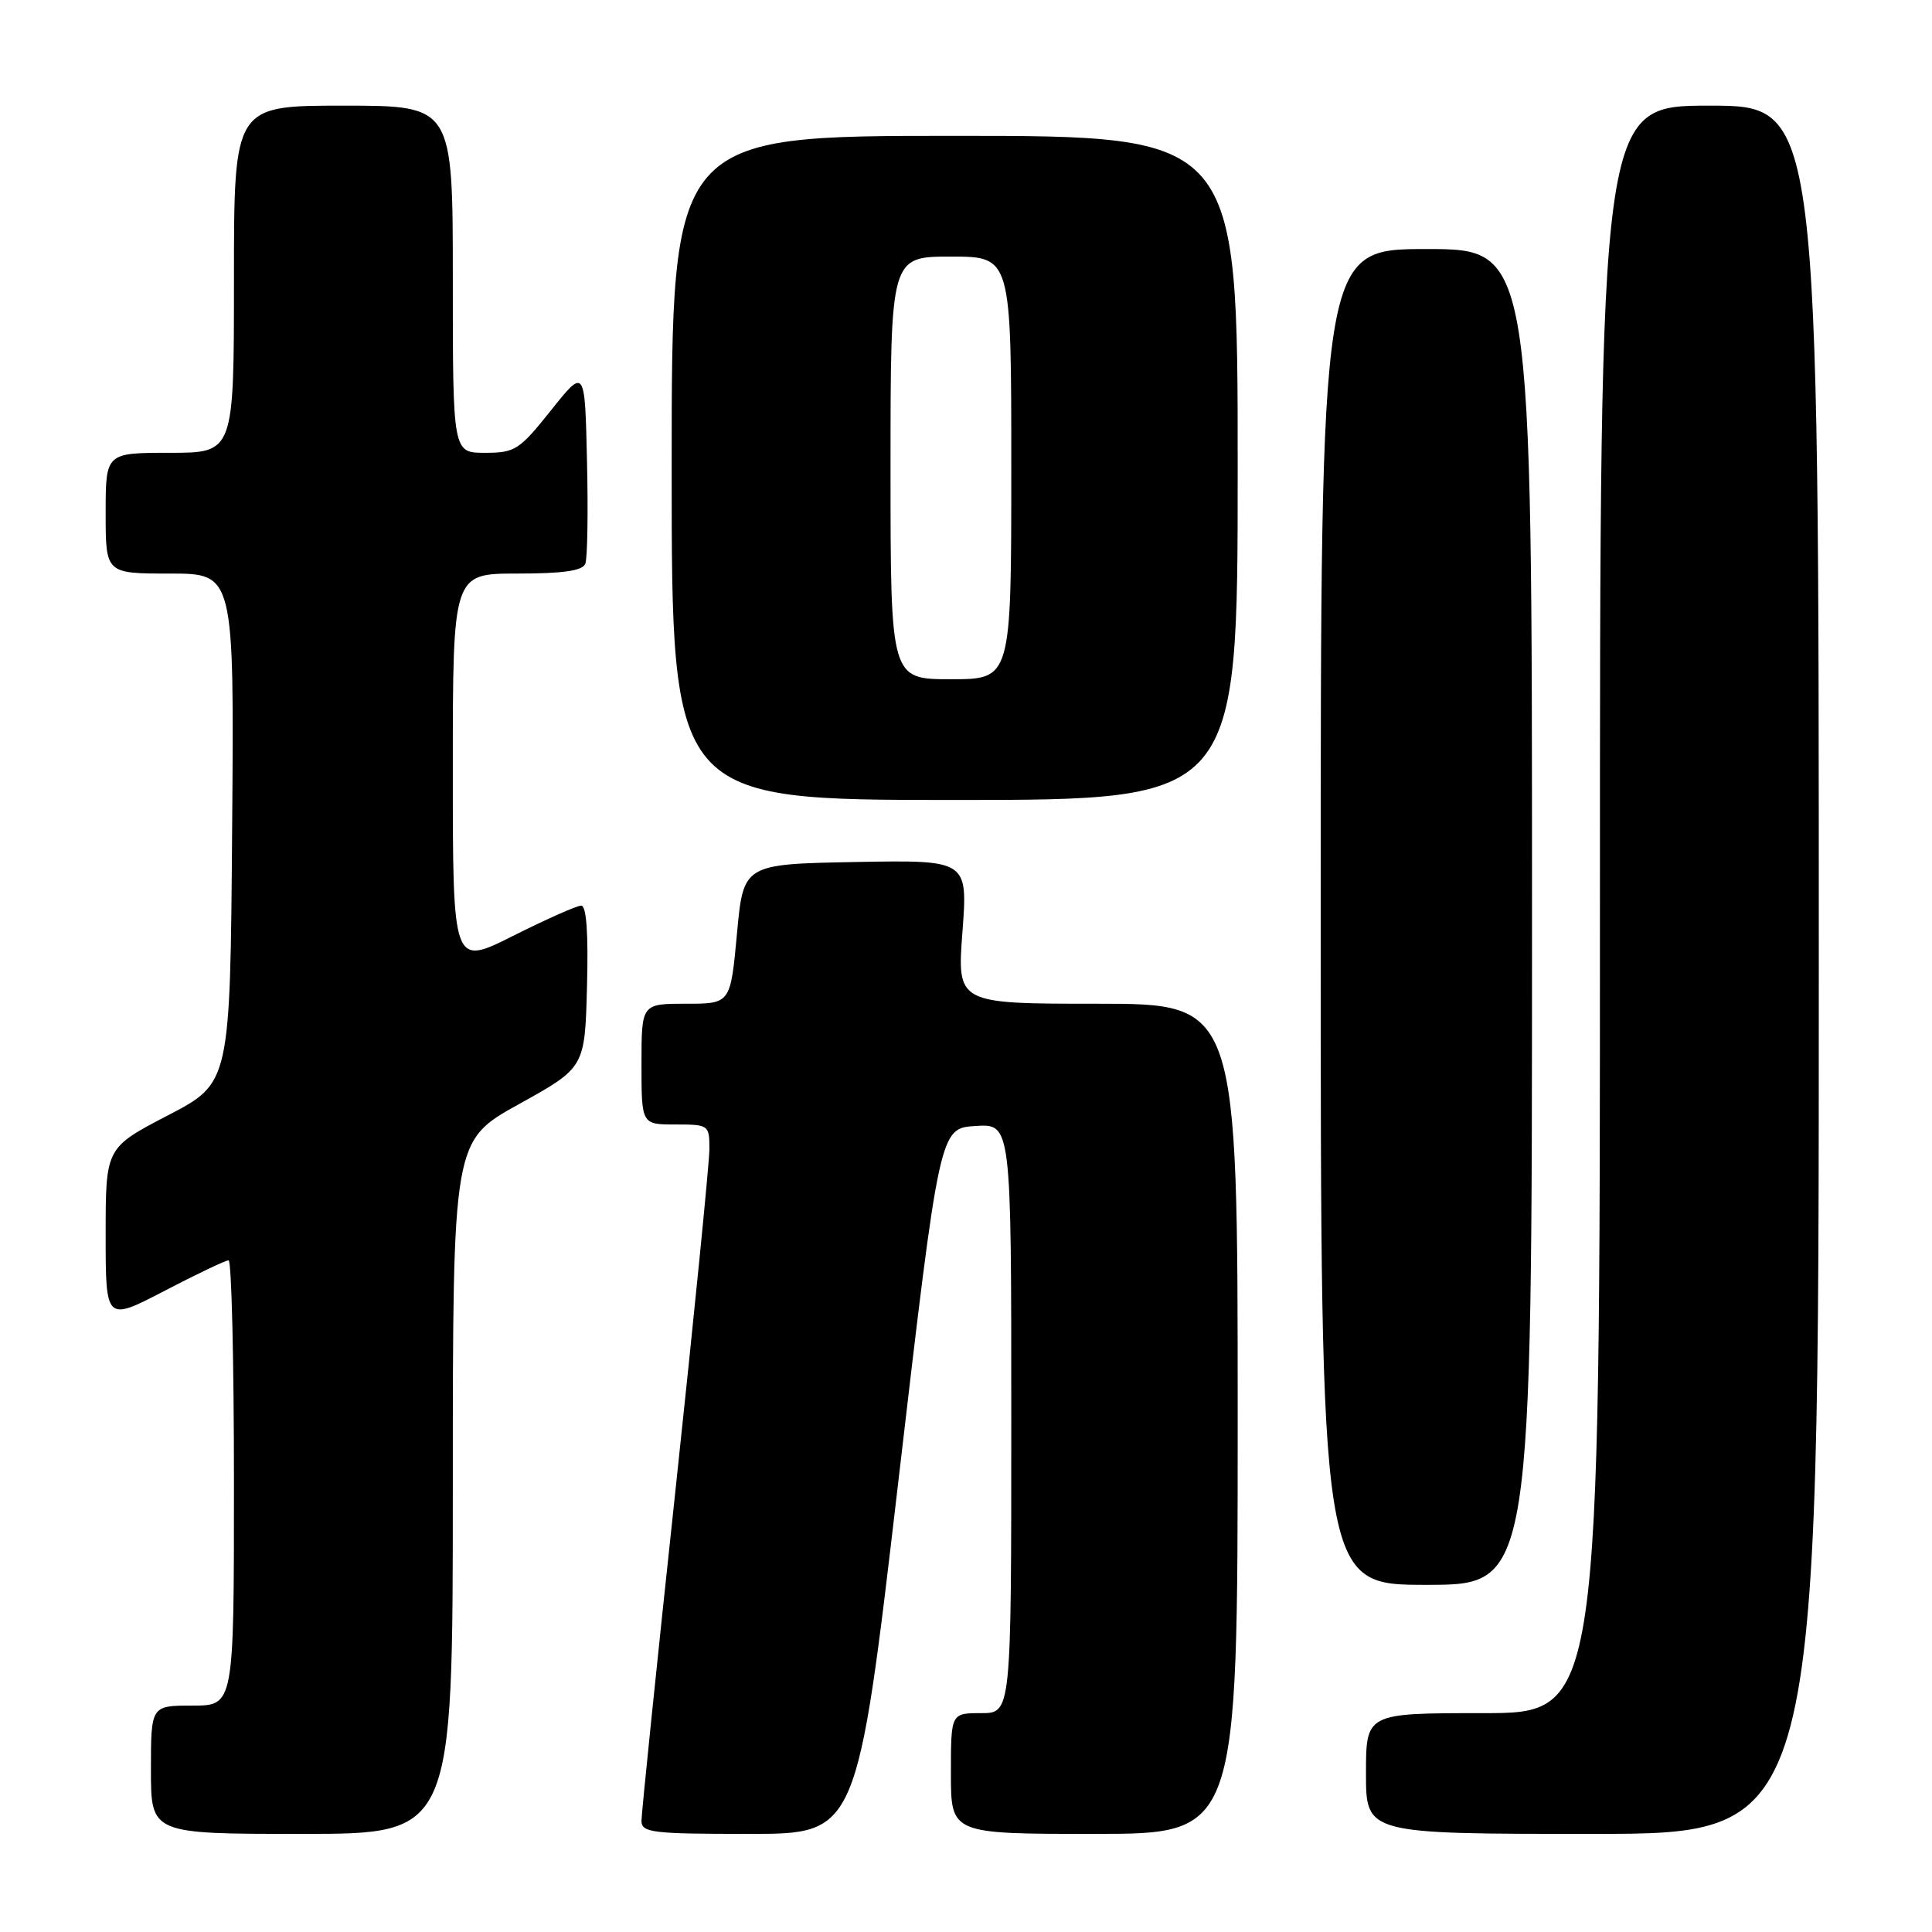 <?xml version="1.0" encoding="UTF-8" standalone="no"?>
<!DOCTYPE svg PUBLIC "-//W3C//DTD SVG 1.1//EN" "http://www.w3.org/Graphics/SVG/1.1/DTD/svg11.dtd" >
<svg xmlns="http://www.w3.org/2000/svg" xmlns:xlink="http://www.w3.org/1999/xlink" version="1.1" viewBox="0 0 256 256">
 <g >
 <path fill="currentColor"
d=" M 60.00 197.08 C 60.00 151.16 60.00 151.16 68.75 146.31 C 77.50 141.46 77.50 141.46 77.78 130.73 C 77.97 123.68 77.71 120.00 77.01 120.00 C 76.43 120.00 72.37 121.81 67.98 124.01 C 60.00 128.02 60.00 128.02 60.00 102.01 C 60.00 76.00 60.00 76.00 68.53 76.00 C 74.63 76.00 77.21 75.63 77.56 74.69 C 77.84 73.98 77.94 67.84 77.78 61.06 C 77.50 48.74 77.50 48.74 73.01 54.37 C 68.82 59.63 68.24 60.00 64.26 60.00 C 60.00 60.00 60.00 60.00 60.00 37.00 C 60.00 14.00 60.00 14.00 45.50 14.00 C 31.00 14.00 31.00 14.00 31.00 37.00 C 31.00 60.00 31.00 60.00 22.50 60.00 C 14.00 60.00 14.00 60.00 14.00 68.00 C 14.00 76.00 14.00 76.00 22.51 76.00 C 31.03 76.00 31.03 76.00 30.76 109.75 C 30.50 143.50 30.50 143.50 22.25 147.79 C 14.00 152.09 14.00 152.09 14.00 163.59 C 14.00 175.10 14.00 175.10 21.79 171.05 C 26.07 168.82 29.89 167.00 30.29 167.00 C 30.68 167.00 31.00 180.28 31.00 196.50 C 31.00 226.00 31.00 226.00 25.50 226.00 C 20.00 226.00 20.00 226.00 20.00 234.50 C 20.00 243.00 20.00 243.00 40.00 243.00 C 60.00 243.00 60.00 243.00 60.00 197.08 Z  M 119.04 196.25 C 124.50 149.50 124.50 149.50 129.25 149.20 C 134.00 148.89 134.00 148.89 134.00 187.95 C 134.00 227.00 134.00 227.00 130.00 227.00 C 126.00 227.00 126.00 227.00 126.00 235.00 C 126.00 243.00 126.00 243.00 145.00 243.00 C 164.00 243.00 164.00 243.00 164.00 188.00 C 164.00 133.00 164.00 133.00 145.41 133.00 C 126.81 133.00 126.81 133.00 127.53 123.47 C 128.24 113.95 128.24 113.95 113.37 114.22 C 98.50 114.50 98.50 114.50 97.65 123.75 C 96.79 133.00 96.79 133.00 90.90 133.00 C 85.00 133.00 85.00 133.00 85.00 141.00 C 85.00 149.00 85.00 149.00 89.50 149.00 C 93.91 149.00 94.00 149.06 94.00 152.25 C 94.00 154.04 91.97 174.40 89.50 197.50 C 87.02 220.60 85.00 240.29 85.00 241.25 C 85.00 242.84 86.35 243.00 99.29 243.00 C 113.58 243.00 113.58 243.00 119.04 196.25 Z  M 241.00 128.50 C 241.00 14.00 241.00 14.00 226.50 14.00 C 212.00 14.00 212.00 14.00 212.00 120.50 C 212.00 227.00 212.00 227.00 196.50 227.00 C 181.00 227.00 181.00 227.00 181.00 235.00 C 181.00 243.00 181.00 243.00 211.00 243.00 C 241.00 243.00 241.00 243.00 241.00 128.50 Z  M 203.00 121.50 C 203.00 33.00 203.00 33.00 189.00 33.00 C 175.00 33.00 175.00 33.00 175.00 121.50 C 175.00 210.00 175.00 210.00 189.00 210.00 C 203.00 210.00 203.00 210.00 203.00 121.50 Z  M 164.00 62.00 C 164.00 18.00 164.00 18.00 126.50 18.00 C 89.00 18.00 89.00 18.00 89.00 62.00 C 89.00 106.00 89.00 106.00 126.50 106.00 C 164.00 106.00 164.00 106.00 164.00 62.00 Z  M 118.00 62.00 C 118.00 34.00 118.00 34.00 126.00 34.00 C 134.00 34.00 134.00 34.00 134.00 62.00 C 134.00 90.00 134.00 90.00 126.00 90.00 C 118.00 90.00 118.00 90.00 118.00 62.00 Z "/>
</g>
</svg>
